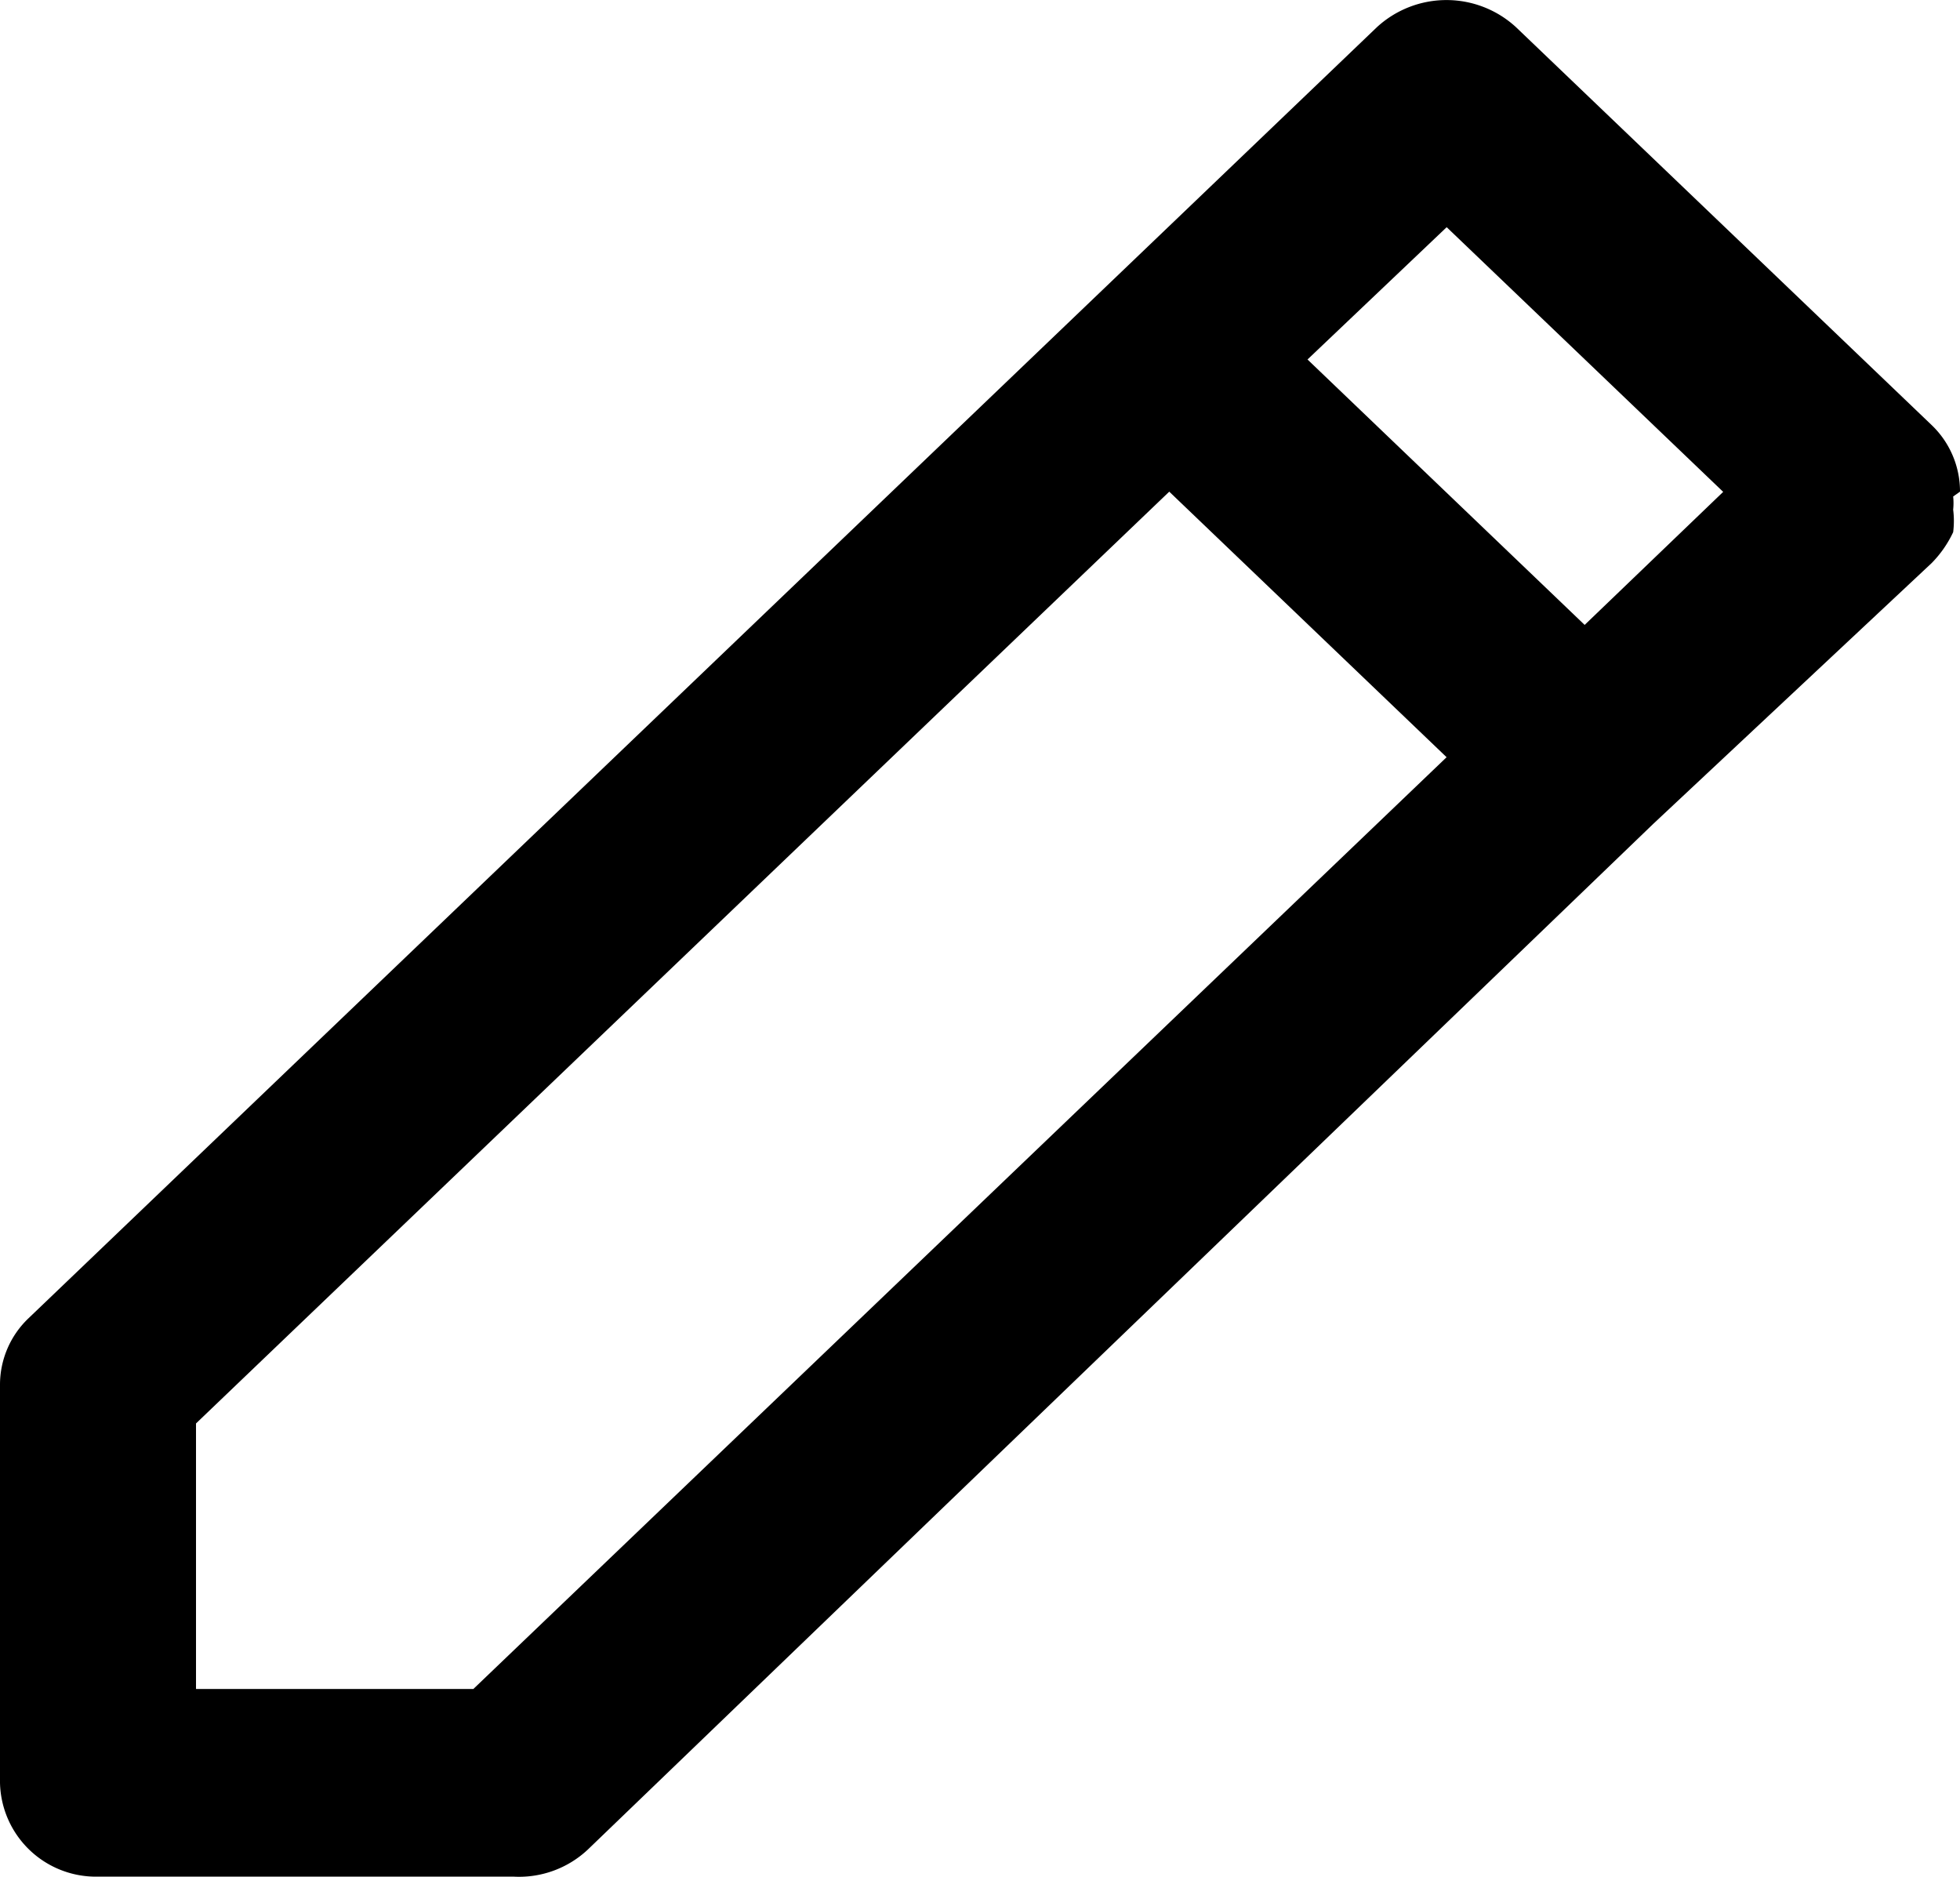 <svg xmlns="http://www.w3.org/2000/svg" width="49.618" height="47.509" viewBox="0 0 49.618 47.509">
  <path id="pen" class="services__icon" d="M51.618,14.446A2.324,2.324,0,0,0,50.9,12.76L40.379,2.689a2.6,2.6,0,0,0-3.523,0L29.836,9.411h0L2.719,35.373A2.324,2.324,0,0,0,2,37.059V47.13a2.43,2.43,0,0,0,2.481,2.375H15a2.543,2.543,0,0,0,1.885-.689L43.853,22.855h0l7.046-6.6a2.821,2.821,0,0,0,.546-.784,2.275,2.275,0,0,0,0-.57,1.592,1.592,0,0,0,0-.333ZM13.983,44.755H6.962V38.033L31.6,14.446l7.021,6.722ZM42.116,17.819,35.1,11.1l3.523-3.349,7,6.7Z" transform="translate(-2 -2)"/>
</svg>
